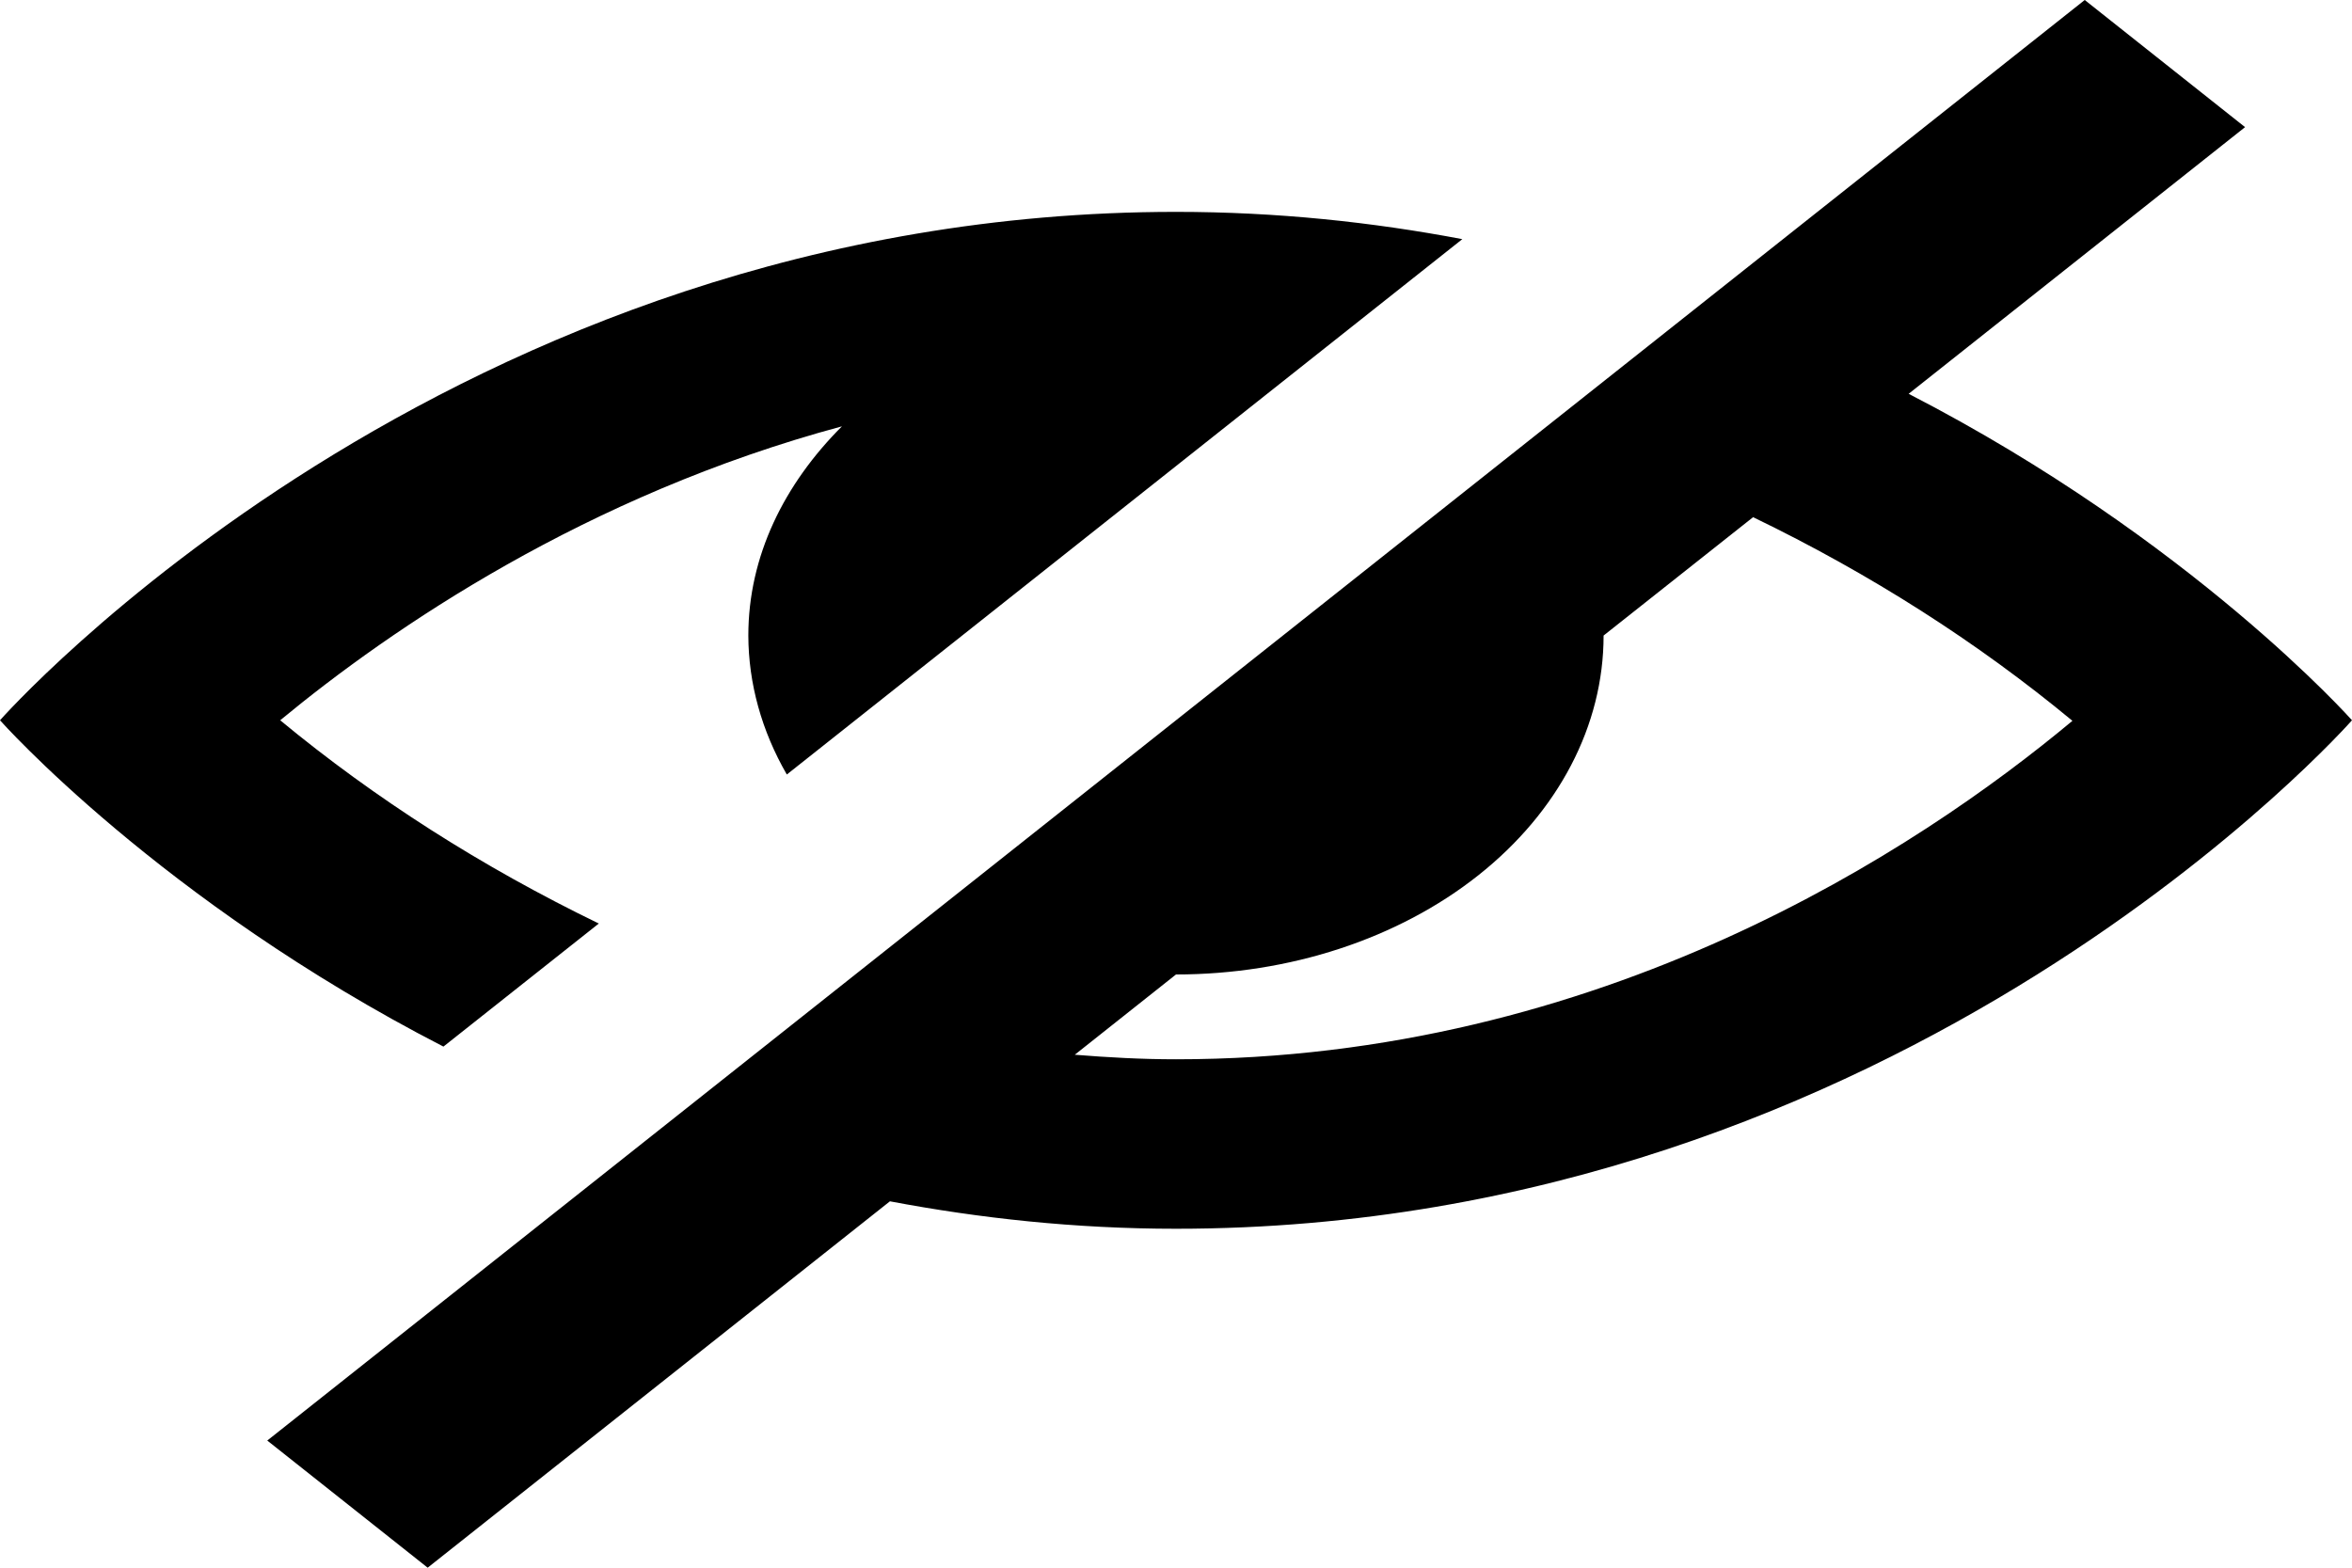<svg width="30" height="20" viewBox="0 0 30 20" fill="none" xmlns="http://www.w3.org/2000/svg">
<path d="M0 9.189C0 9.189 5.711 2.703 15 2.703C16.291 2.703 17.508 2.834 18.652 3.051L10.036 9.881C9.715 9.325 9.547 8.72 9.545 8.108C9.545 7.095 10.002 6.176 10.739 5.439C7.477 6.317 4.992 8.017 3.574 9.189C4.782 10.188 6.148 11.06 7.638 11.782L5.656 13.352C2.041 11.492 0 9.189 0 9.189ZM30 9.189C30 9.189 24.289 15.676 15 15.676C13.71 15.676 12.496 15.542 11.351 15.326L5.455 20L3.409 18.378L26.591 0L28.636 1.622L24.345 5.024C27.956 6.885 30 9.189 30 9.189ZM26.434 9.196C25.224 8.194 23.855 7.32 22.361 6.598L20.454 8.108C20.454 9.255 19.88 10.355 18.857 11.166C17.834 11.977 16.447 12.432 15 12.432L13.709 13.456C14.131 13.49 14.559 13.514 15 13.514C20.424 13.514 24.468 10.835 26.434 9.196Z" fill="black"/>
</svg>
